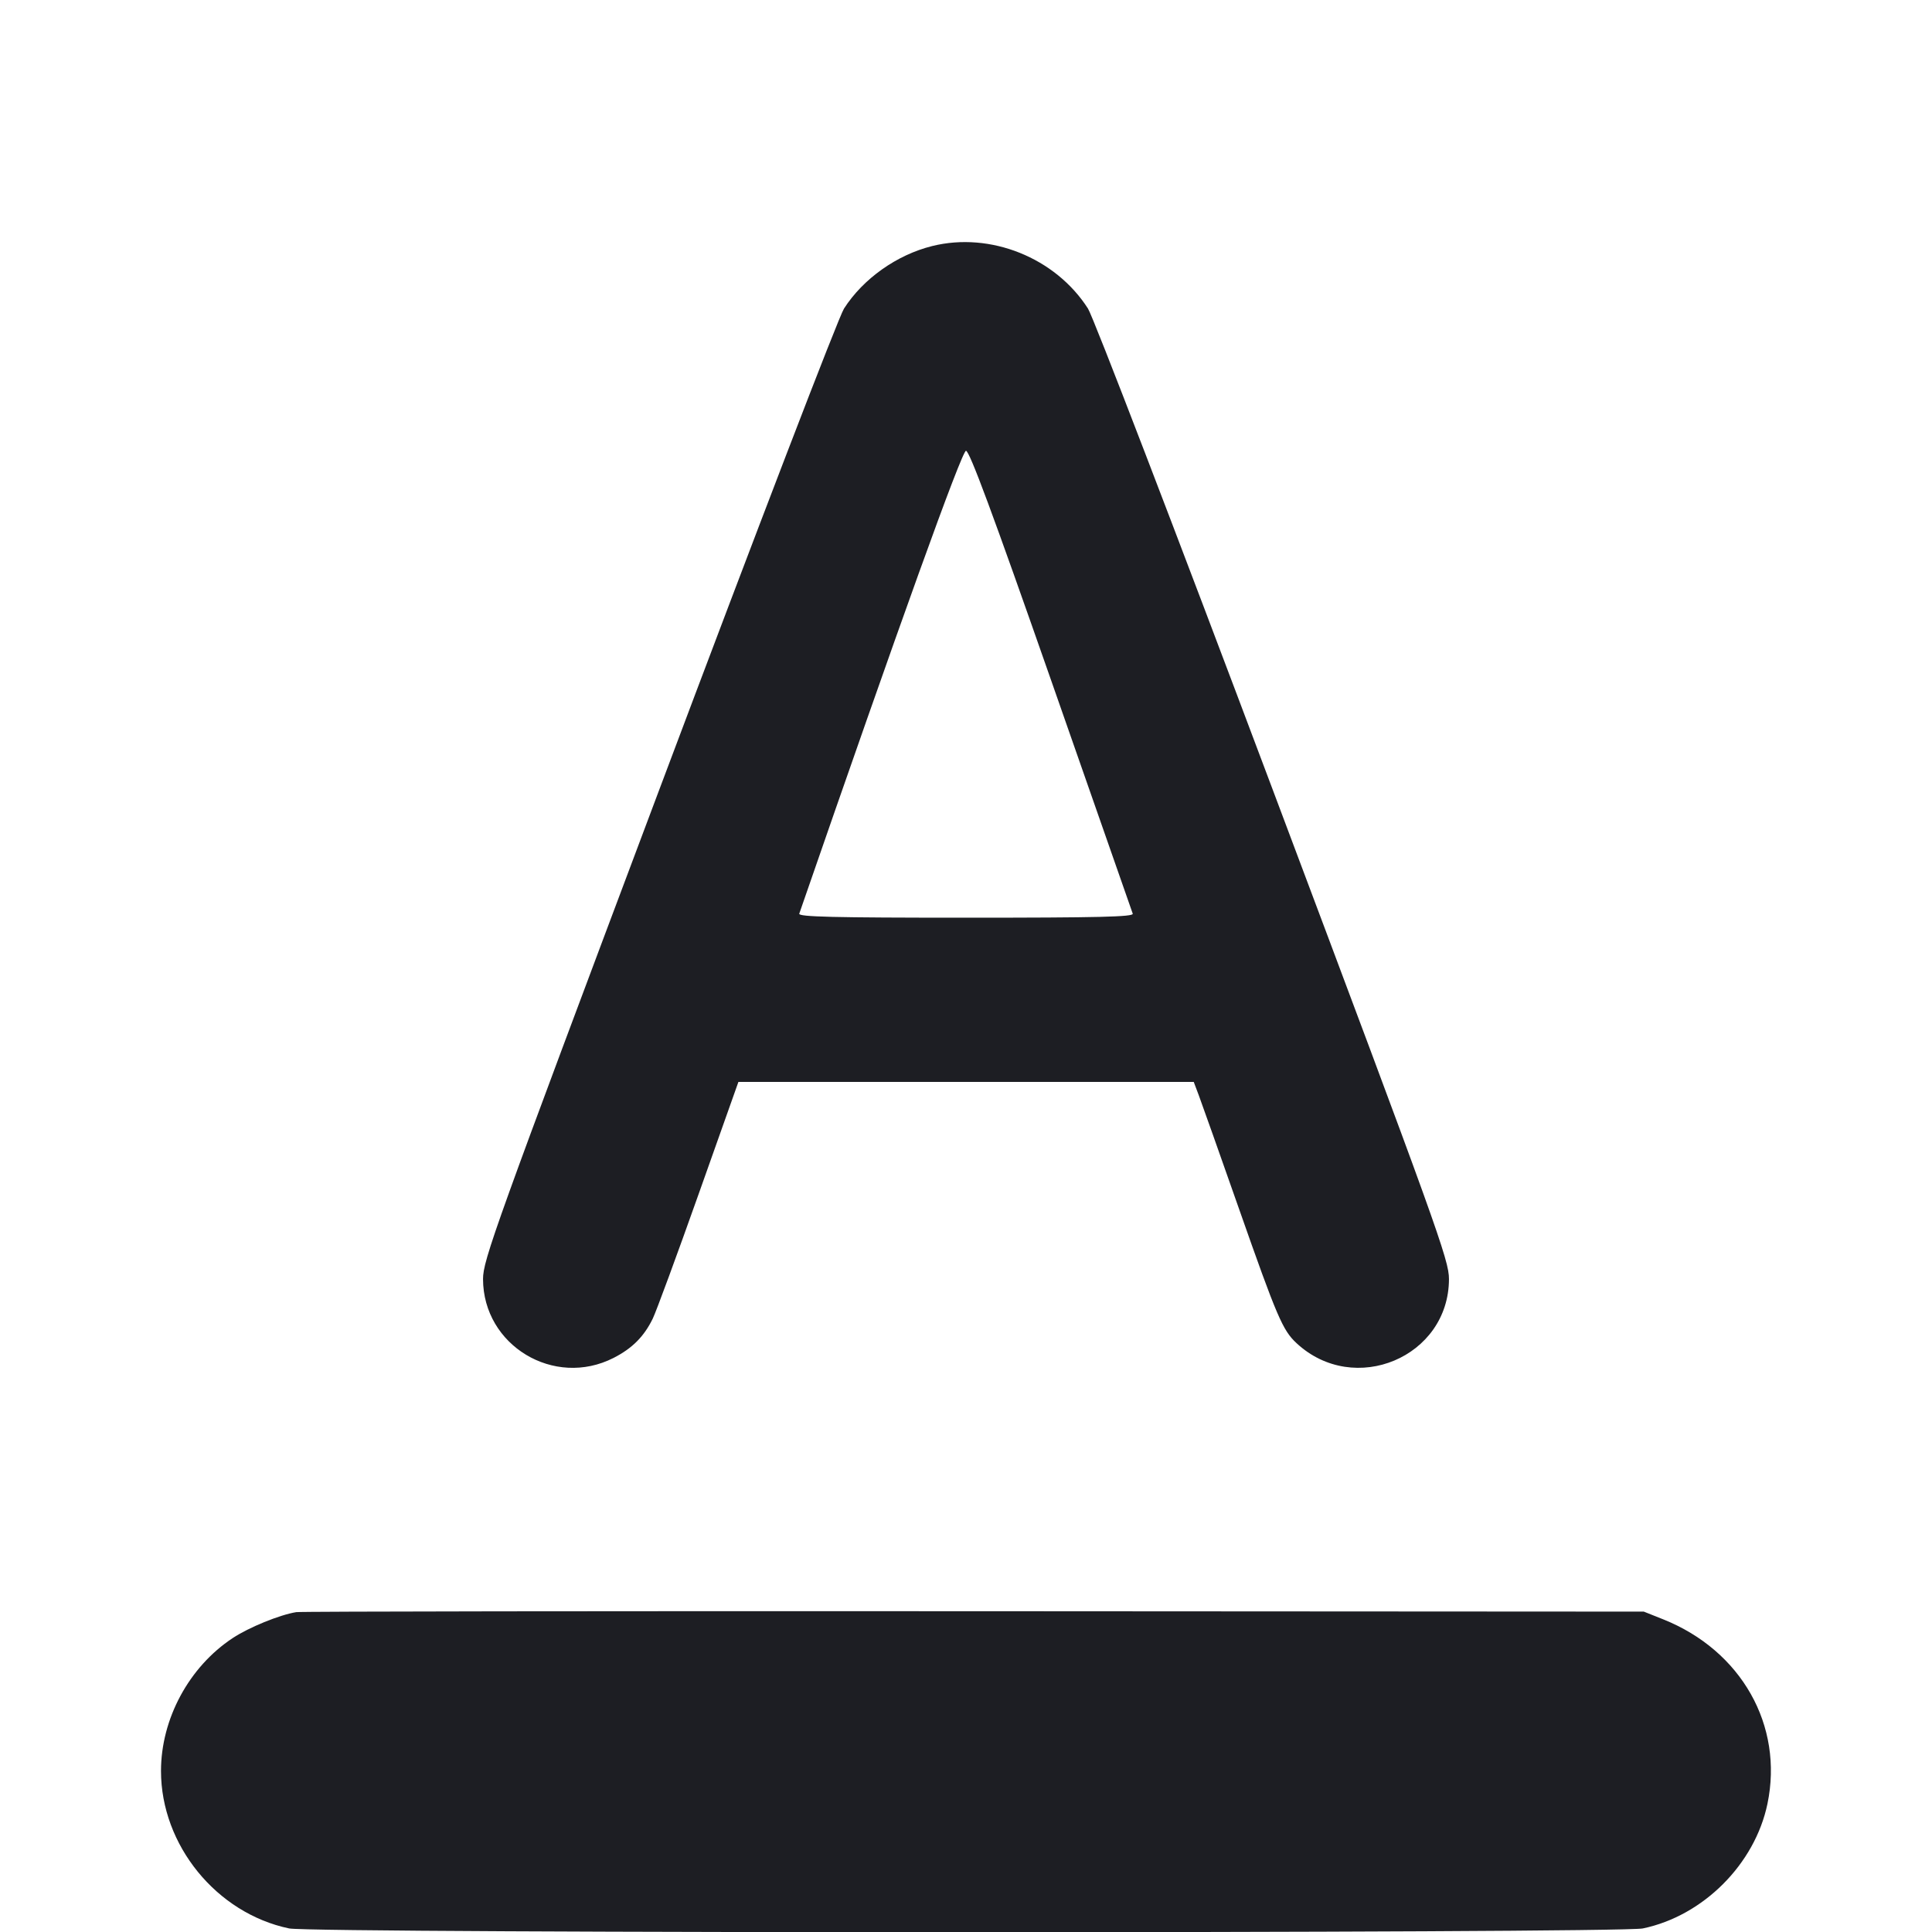 <svg width="1200" height="1200" viewBox="0 0 1200 1200" fill="none" xmlns="http://www.w3.org/2000/svg"><path d="M579.000 152.822 C 557.030 158.275,536.115 173.104,524.233 191.653 C 520.857 196.924,470.663 327.651,409.123 491.448 C 307.222 762.674,300.001 782.727,300.020 794.448 C 300.084 835.690,344.131 862.281,381.125 843.410 C 392.678 837.517,400.040 830.128,405.446 819.000 C 407.584 814.600,420.427 779.725,433.986 741.500 L 458.639 672.000 600.048 672.000 L 741.457 672.000 744.656 680.500 C 746.415 685.175,757.654 716.900,769.631 751.000 C 793.207 818.125,796.699 826.274,805.317 834.280 C 841.207 867.624,899.905 842.917,899.980 794.434 C 899.999 782.695,892.828 762.781,790.870 491.434 C 729.569 328.290,679.119 196.903,675.760 191.653 C 655.539 160.051,615.163 143.847,579.000 152.822 M652.849 422.501 C 680.266 500.876,703.087 566.125,703.563 567.500 C 704.248 569.479,682.670 570.000,600.000 570.000 C 517.330 570.000,495.752 569.479,496.437 567.500 C 558.583 387.866,597.435 280.000,599.991 280.001 C 602.175 280.002,616.675 319.094,652.849 422.501 M184.000 1001.326 C 173.657 1002.999,154.635 1010.764,144.526 1017.438 C 117.393 1035.355,100.000 1067.605,100.000 1100.000 C 100.000 1146.006,134.495 1188.384,179.598 1197.790 C 194.606 1200.919,1005.394 1200.919,1020.402 1197.790 C 1057.883 1189.974,1089.974 1157.883,1097.790 1120.402 C 1107.933 1071.760,1081.589 1025.155,1033.000 1005.784 L 1021.000 1001.000 605.000 1000.758 C 376.200 1000.626,186.750 1000.881,184.000 1001.326 " fill="#1D1E23" stroke="none" fill-rule="evenodd"></path></svg>